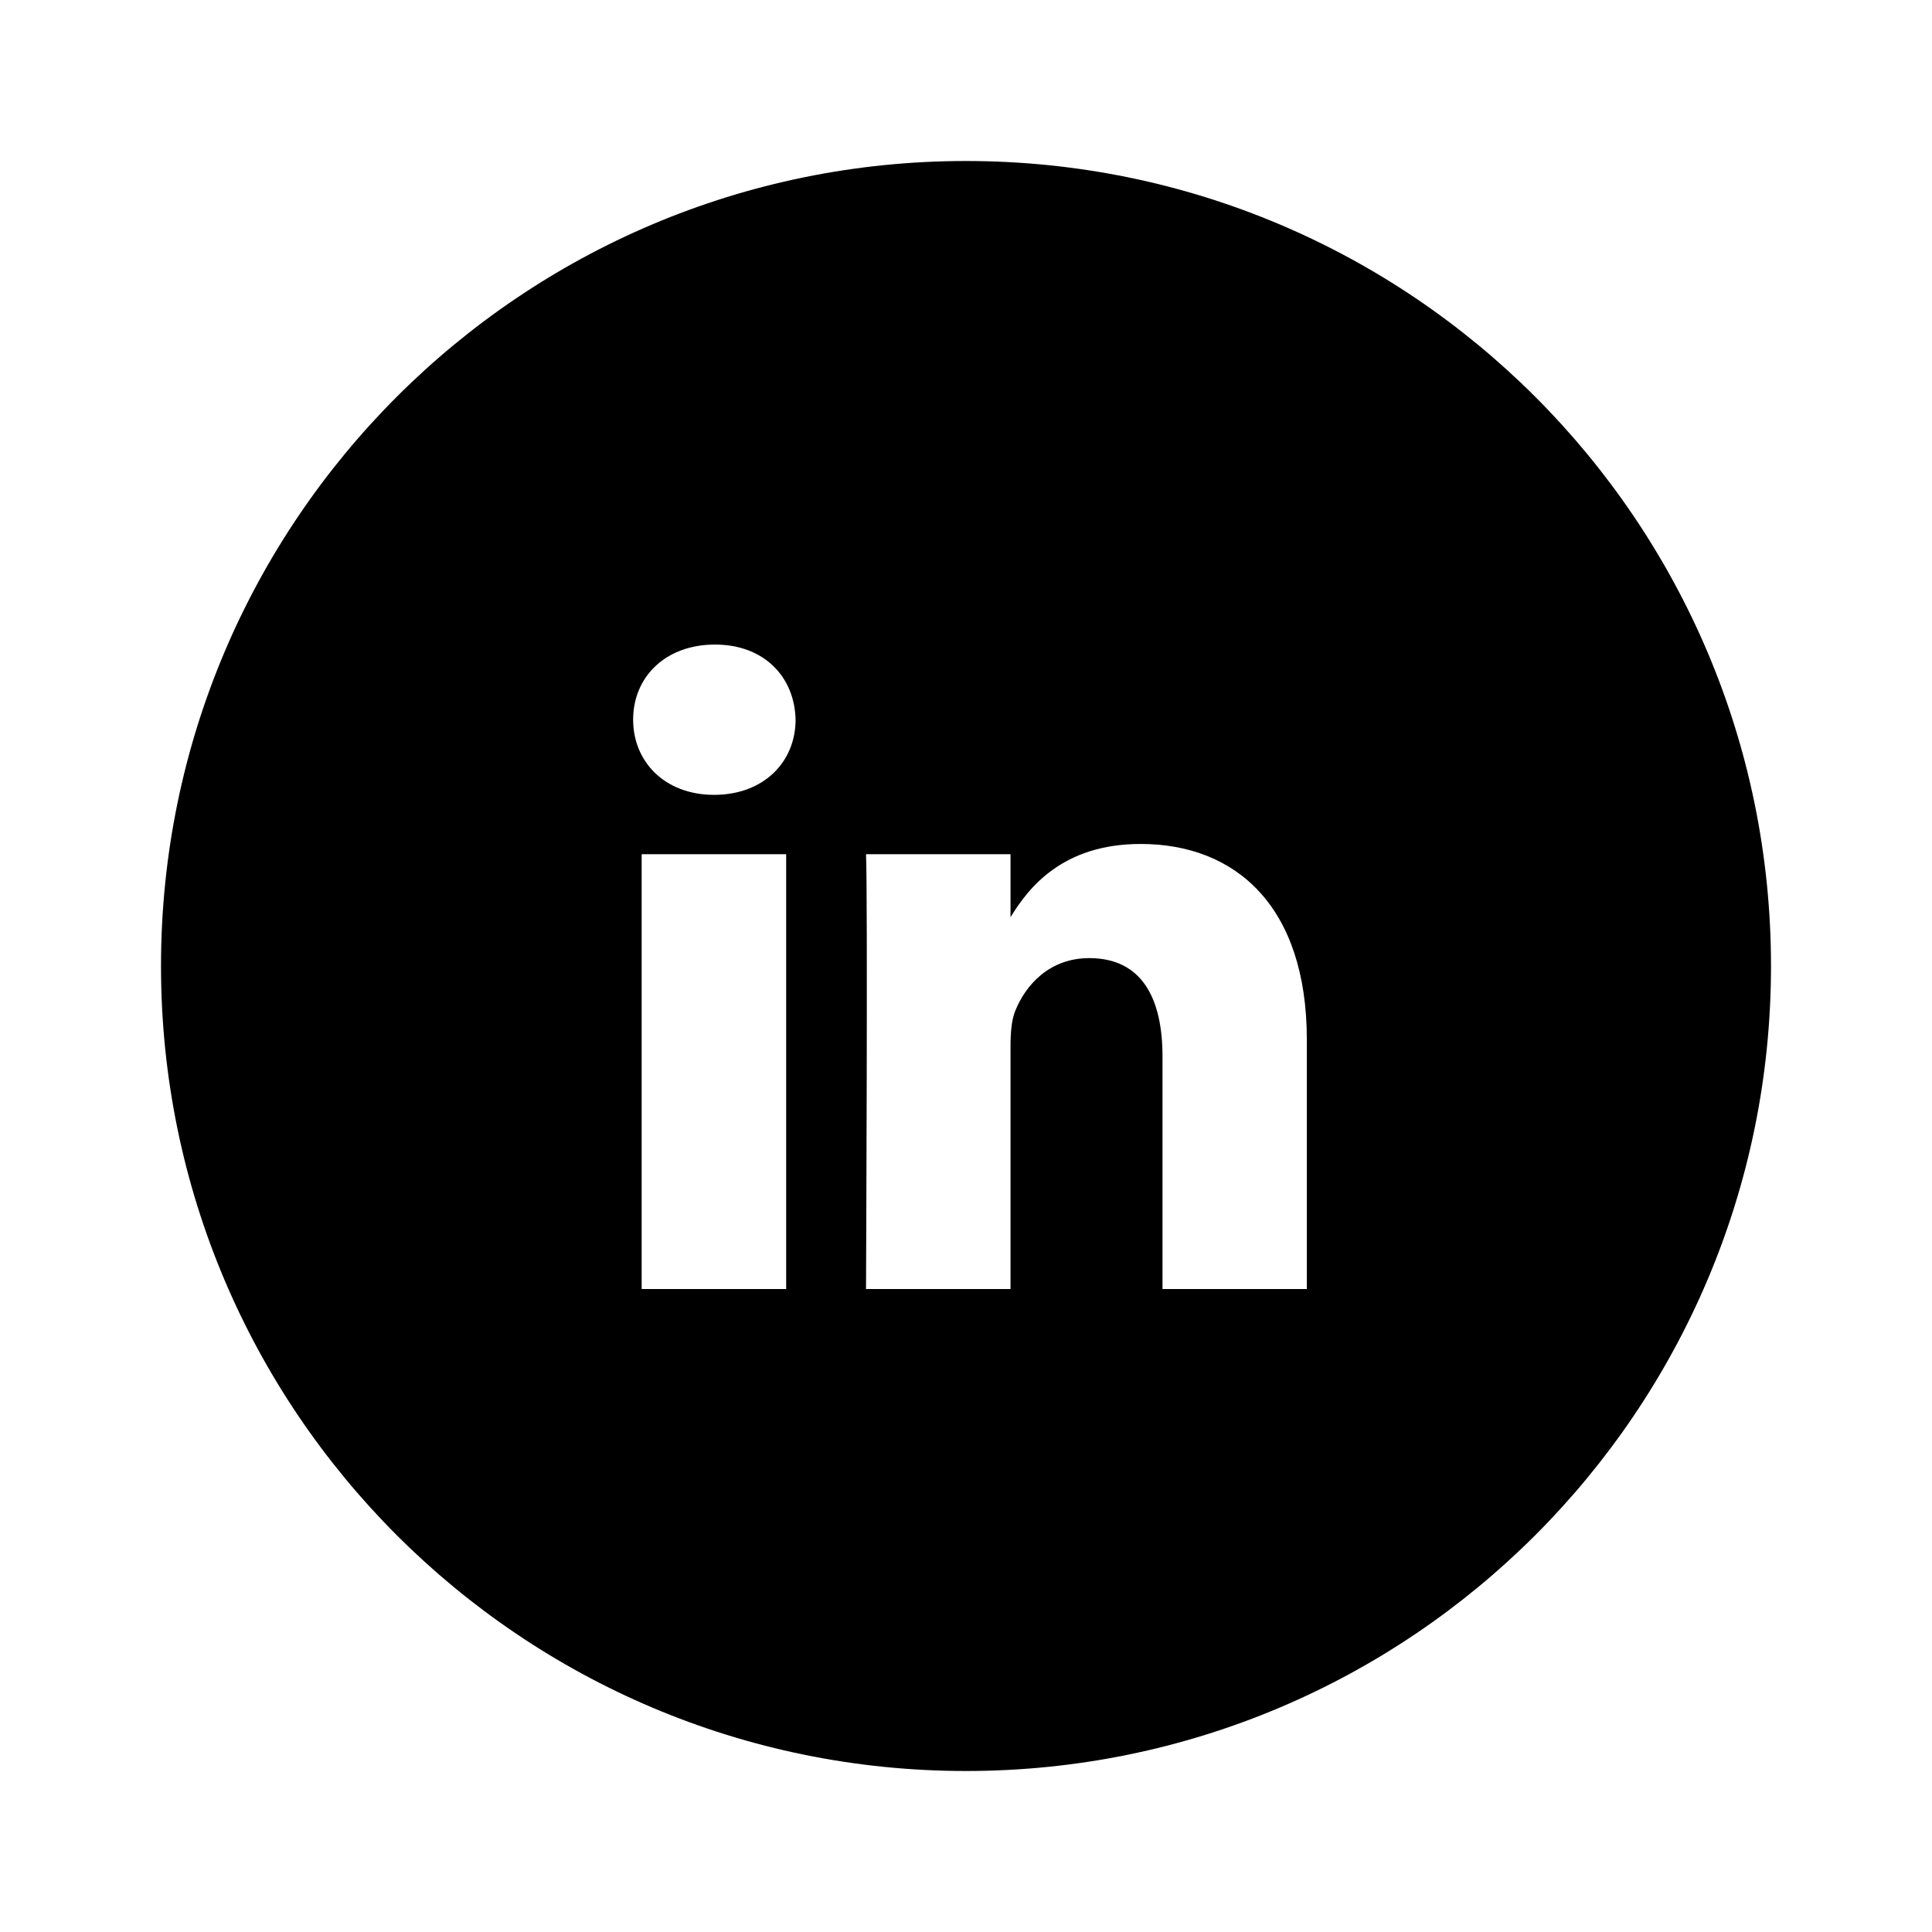 <svg width="24" height="24" viewBox="0 0 24 24" fill="none" xmlns="http://www.w3.org/2000/svg">
<path d="M12 2C6.477 2 2 6.477 2 12C2 17.523 6.477 22 12 22C17.523 22 22 17.523 22 12C22 6.477 17.523 2 12 2ZM9.766 10.611V16.013H7.971V10.611H9.766ZM9.883 8.94C9.883 9.459 9.494 9.874 8.869 9.874C8.254 9.873 7.865 9.459 7.865 8.94C7.865 8.41 8.266 8.007 8.881 8.007C9.494 8.007 9.871 8.41 9.883 8.94ZM12.553 16.013H10.758C10.758 16.013 10.781 11.118 10.758 10.611H12.553V11.394C12.777 11.026 13.201 10.484 14.17 10.484C15.35 10.484 16.234 11.257 16.234 12.916V16.013H14.441V13.123C14.441 12.397 14.182 11.902 13.531 11.902C13.037 11.902 12.74 12.236 12.611 12.559C12.565 12.674 12.553 12.835 12.553 12.997V16.013Z" fill="black"/>
</svg>
